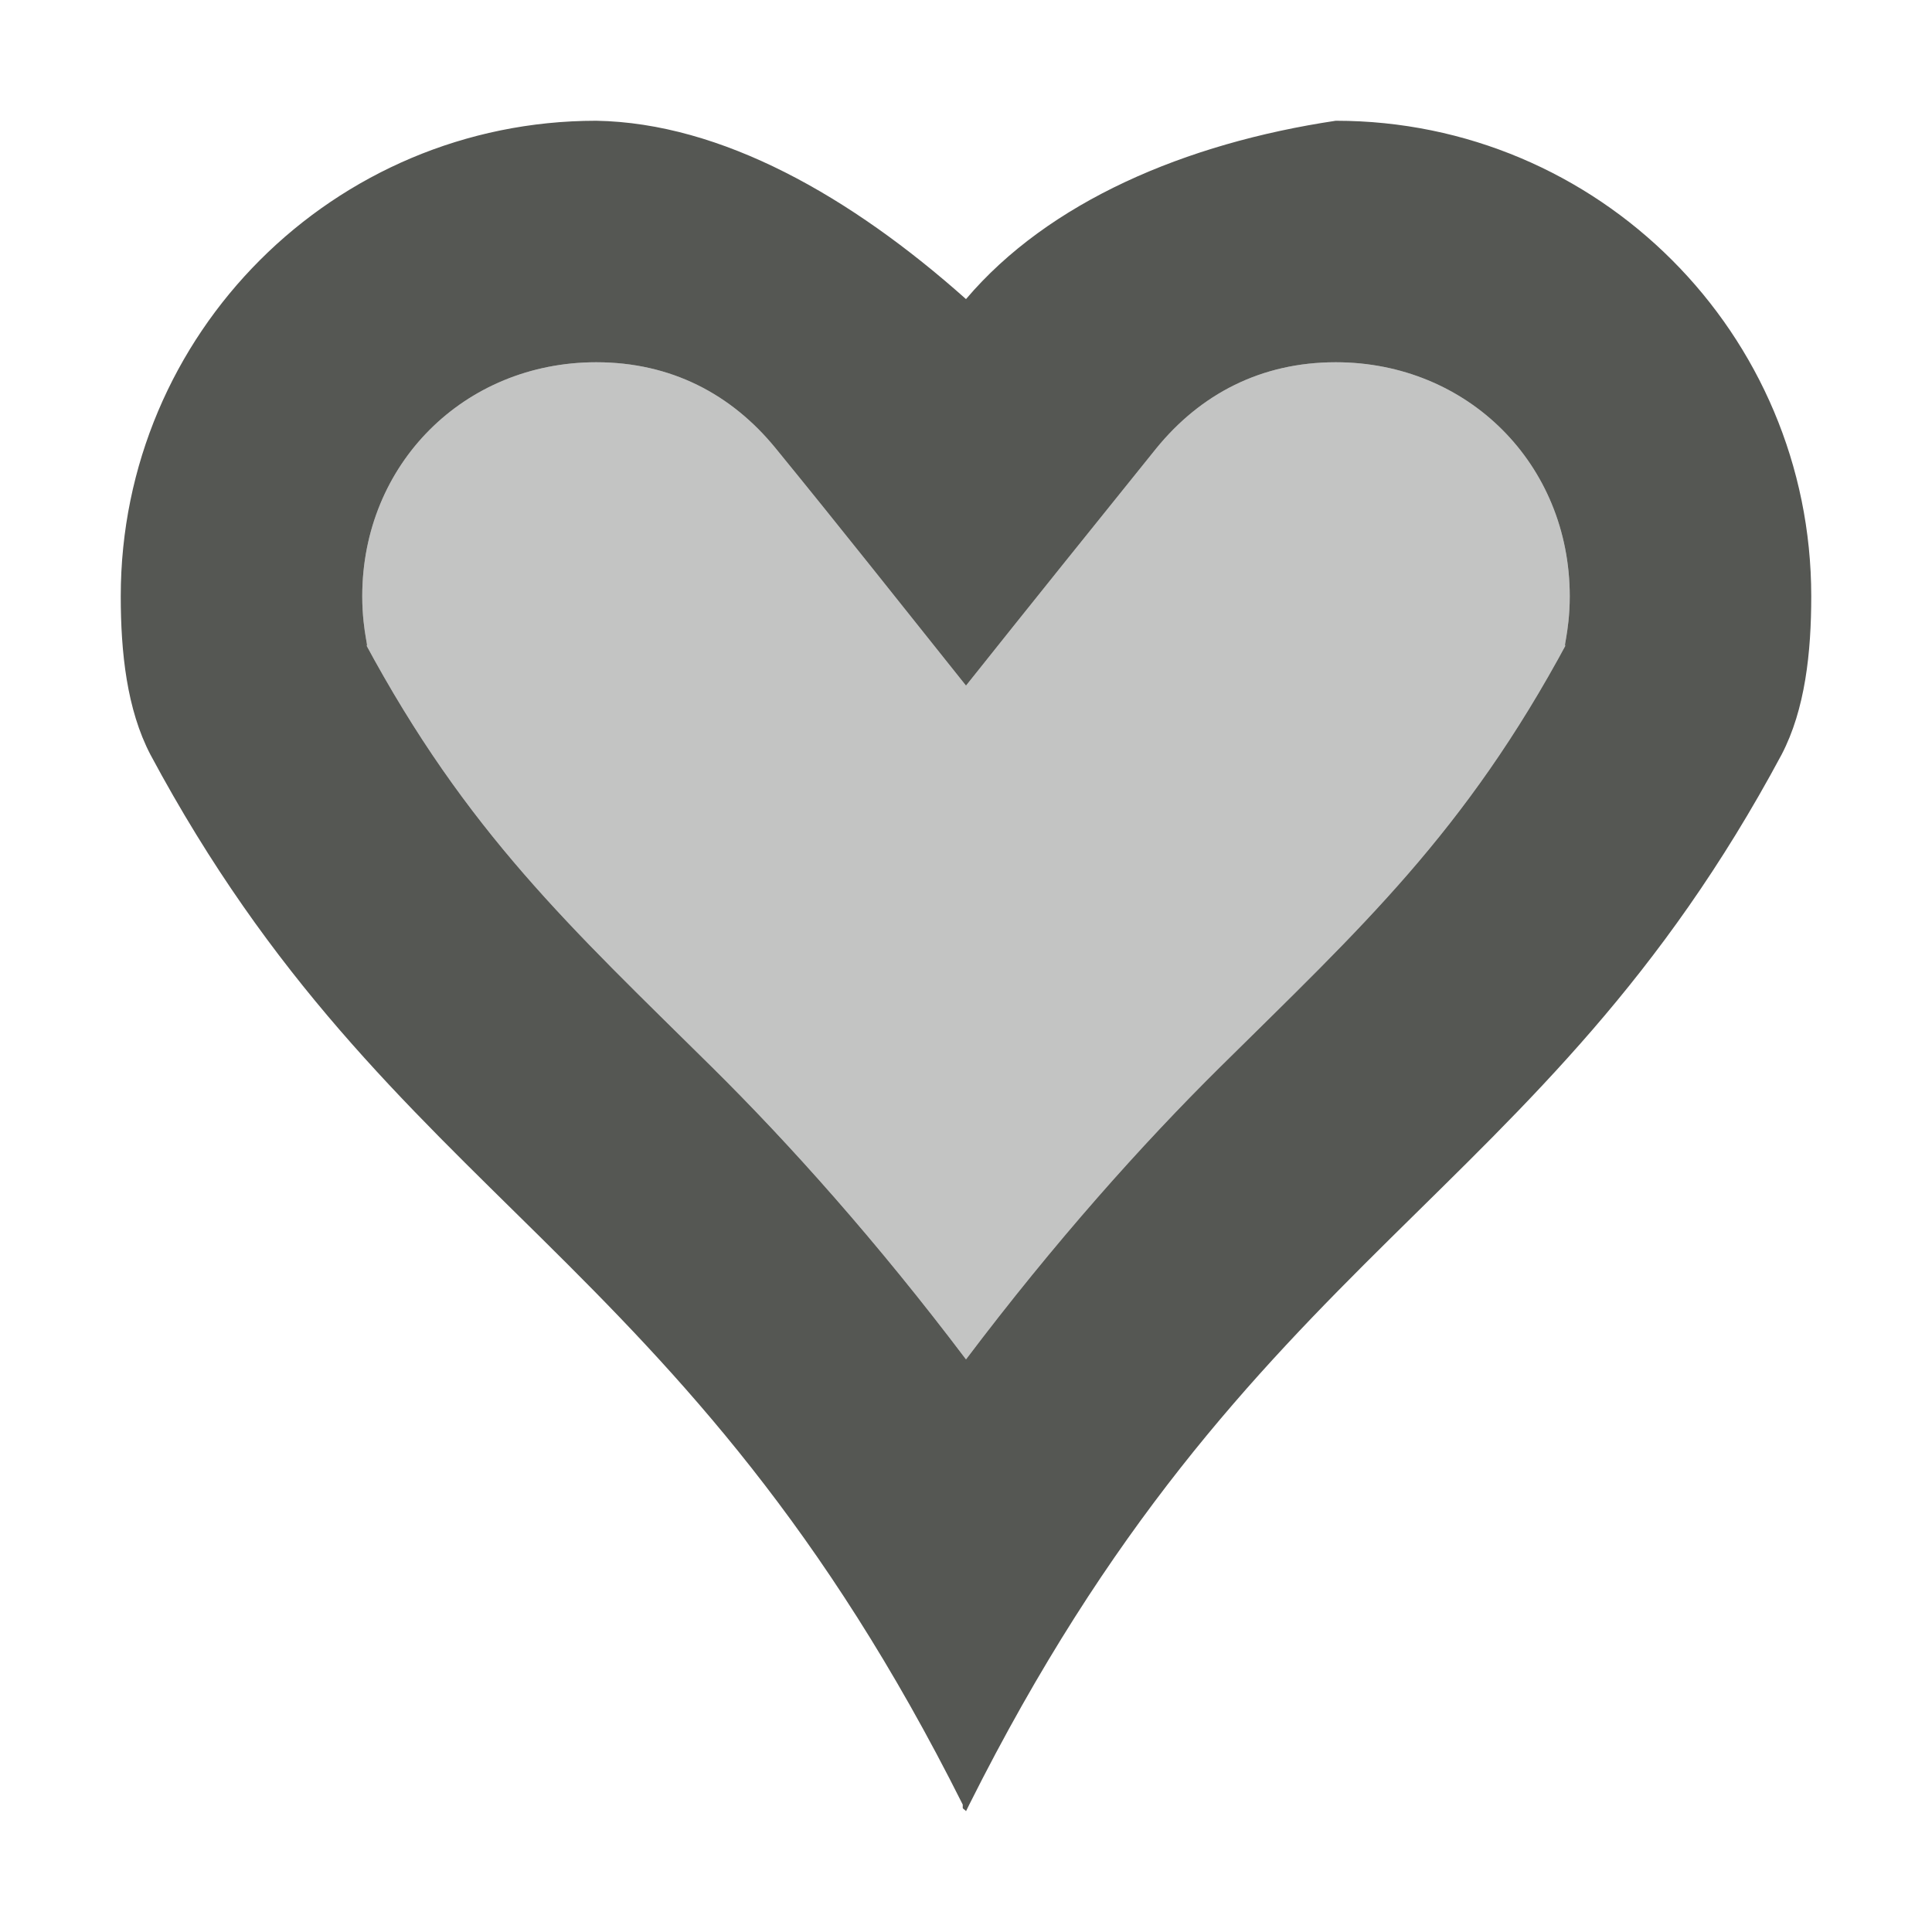 <svg xmlns="http://www.w3.org/2000/svg" viewBox="0 0 16 16">
  <path
     style="fill:#555753"
     d="M 4.938 1 C 2.763 1 1 2.763 1 4.938 C 1 5.402 1.05 5.875 1.246 6.25 C 3.242 9.976 5.654 10.316 7.973 14.945 L 7.973 14.973 C 7.978 14.984 7.994 14.988 8 15 C 8.01 14.981 8.018 14.964 8.027 14.945 C 10.346 10.316 12.758 9.976 14.754 6.25 C 14.95 5.875 15 5.402 15 4.938 C 15 2.763 13.237 1 11.062 1 C 9.815 1.187 8.684 1.671 8 2.477 C 7.046 1.627 5.976 1.018 4.938 1 z M 4.938 3 C 5.557 3 6.058 3.264 6.424 3.713 C 6.955 4.363 7.476 5.022 8 5.678 C 8.503 5.046 9.111 4.29 9.576 3.713 C 9.942 3.264 10.443 3 11.062 3 C 12.156 3 13 3.844 13 4.938 C 13 5.252 12.926 5.421 12.98 5.318 C 12.132 6.897 11.274 7.68 10.105 8.836 C 9.456 9.478 8.734 10.286 8 11.258 C 7.266 10.286 6.544 9.478 5.895 8.836 C 4.726 7.68 3.868 6.897 3.02 5.318 C 3.074 5.421 3 5.252 3 4.938 C 3 3.844 3.844 3 4.938 3 z "
     />
  <path
     style="fill:#555753;opacity:0.35"
     d="M 4.938,3 C 5.557,3 6.058,3.264 6.424,3.713 6.955,4.363 7.476,5.022 8,5.678 8.503,5.046 9.111,4.29 9.576,3.713 9.942,3.264 10.443,3 11.062,3 12.156,3 13,3.844 13,4.938 13,5.252 12.926,5.421 12.98,5.318 12.132,6.897 11.274,7.68 10.105,8.836 9.456,9.478 8.734,10.286 8,11.258 7.266,10.286 6.544,9.478 5.895,8.836 4.726,7.68 3.868,6.897 3.02,5.318 3.074,5.421 3,5.252 3,4.938 3,3.844 3.844,3 4.938,3 Z"
     />
</svg>
